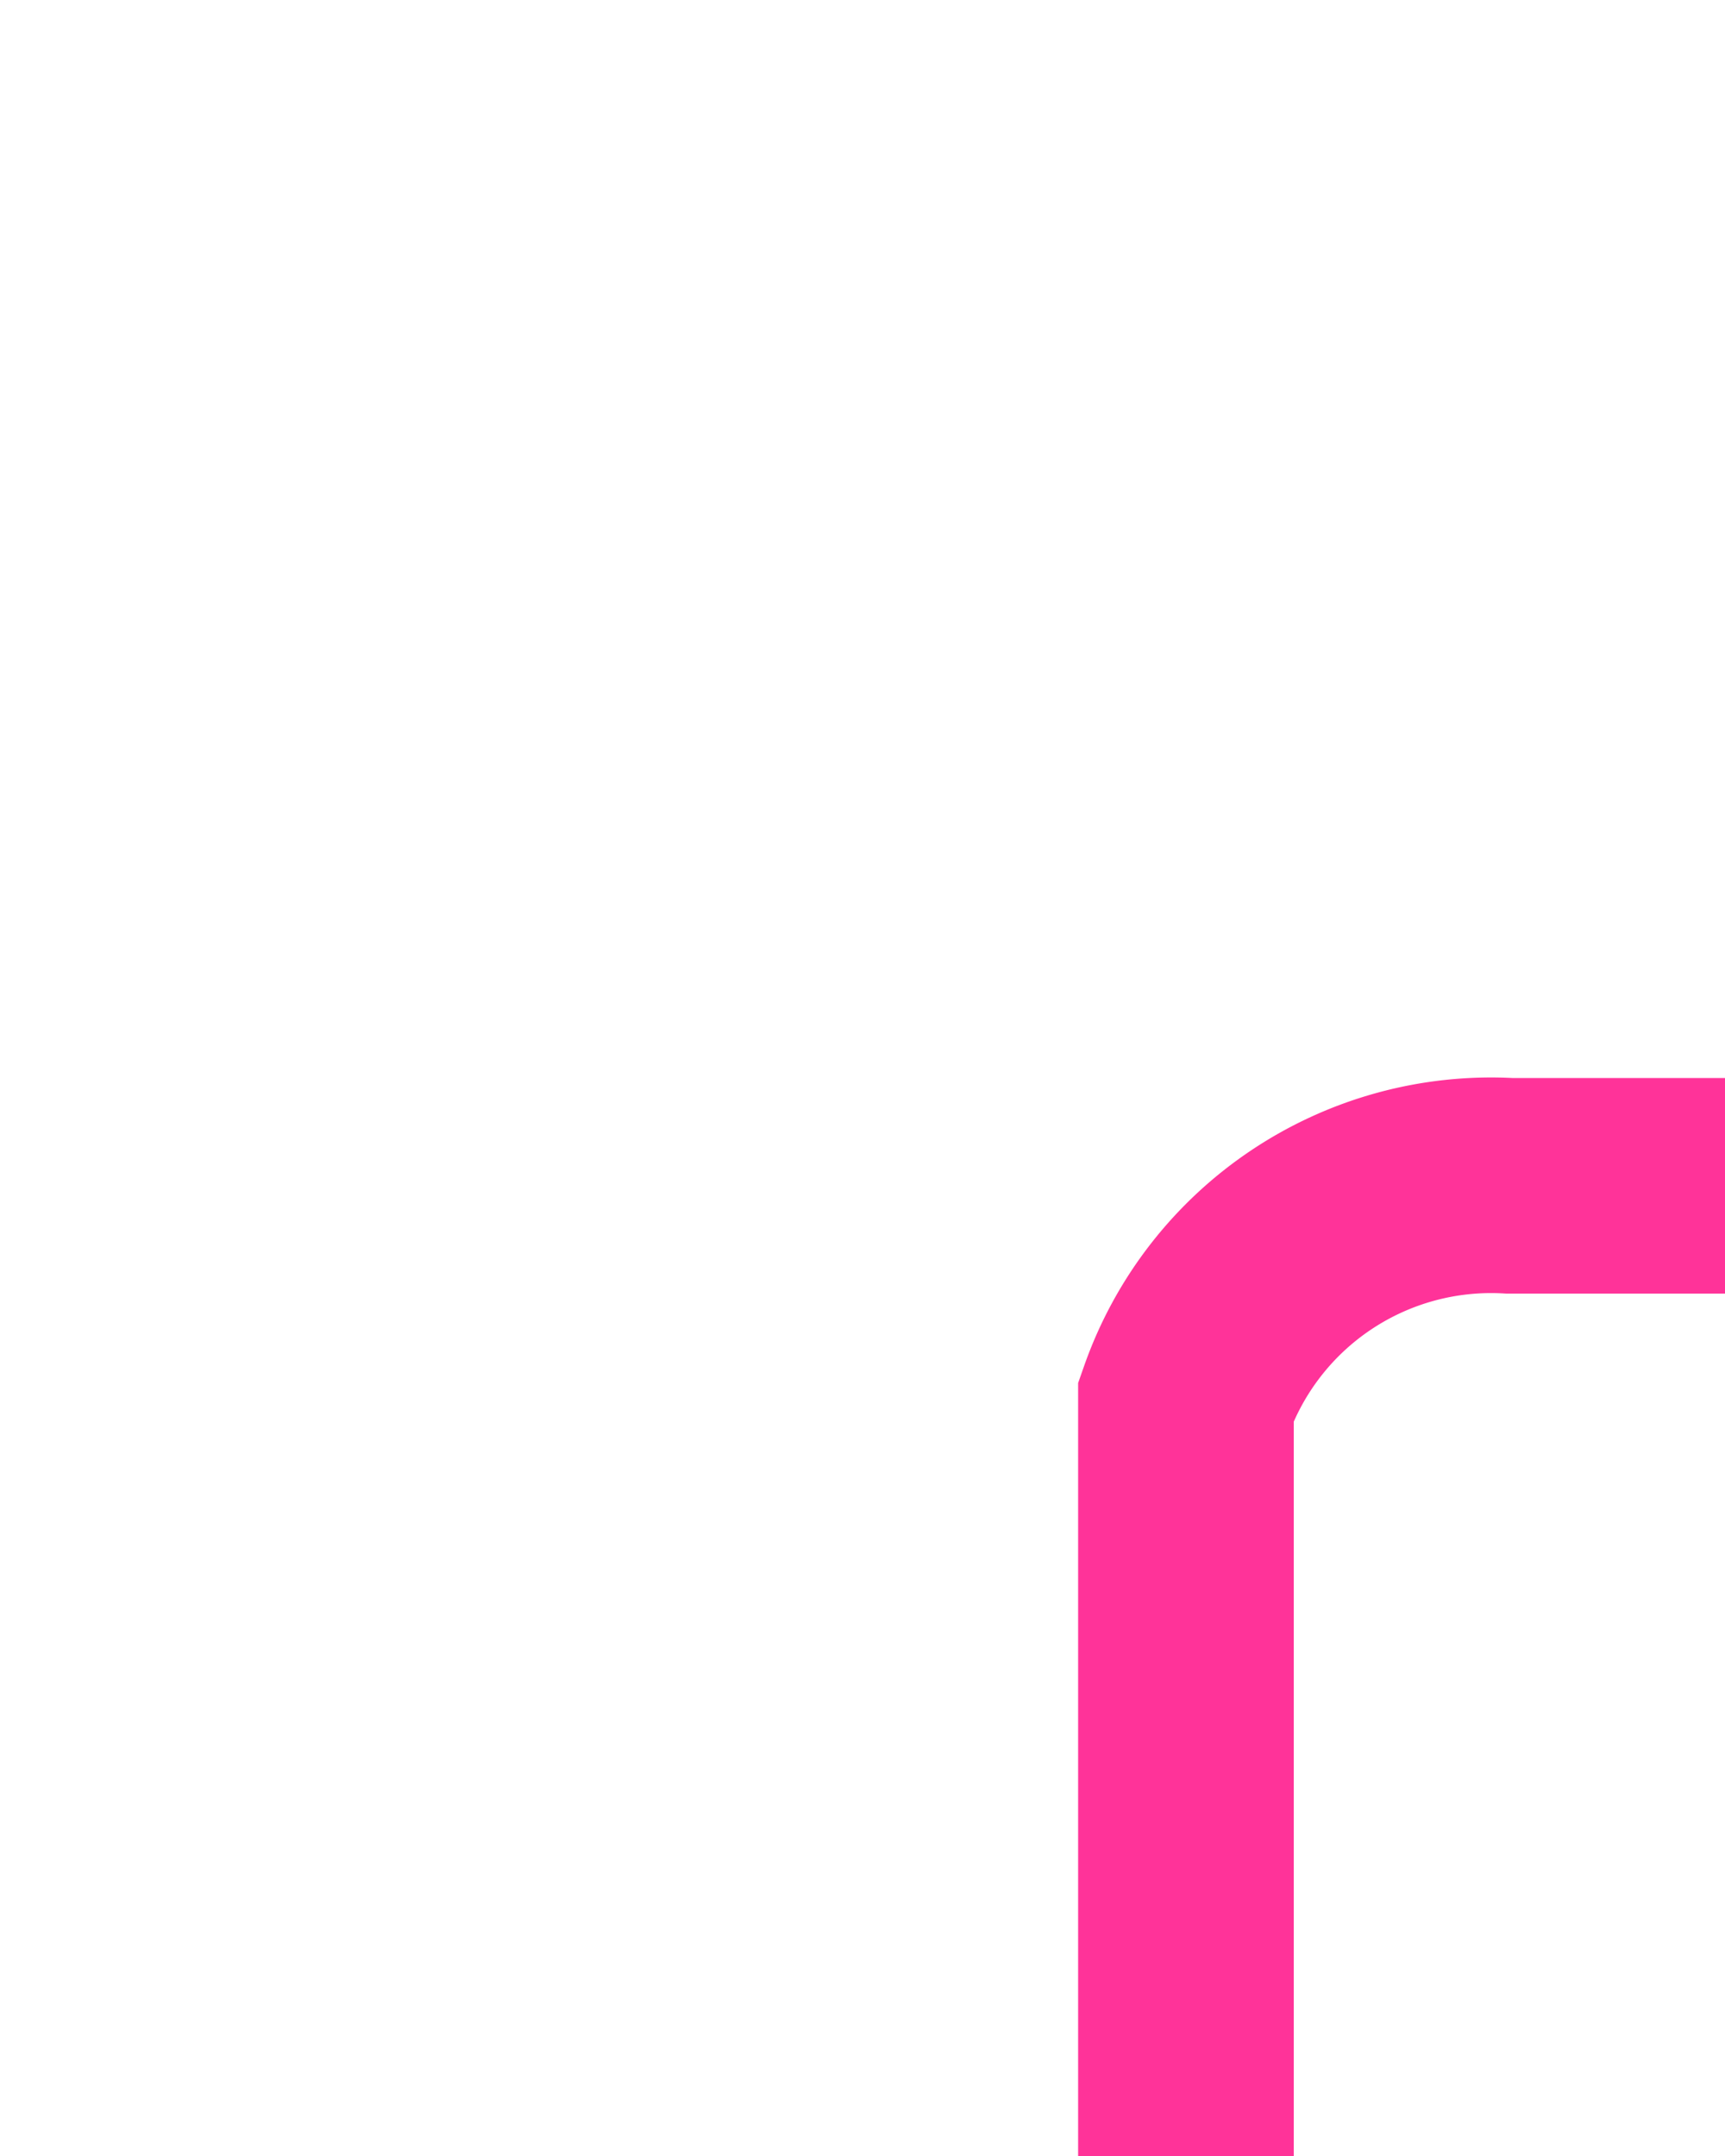 ﻿<?xml version="1.0" encoding="utf-8"?>
<svg version="1.1" xmlns:xlink="http://www.w3.org/1999/xlink" width="8px" height="10px" preserveAspectRatio="xMidYMin meet" viewBox="1426 405 6 10" xmlns="http://www.w3.org/2000/svg">
  <path d="M 1384 457.5  L 1425 457.5  A 5 5 0 0 0 1430.5 452.5 L 1430.5 411.5  A 1.5 1.5 0 0 1 1432 410.5 L 1433 410.5  " stroke-width="1" stroke-dasharray="0" stroke="rgba(255, 51, 153, 1)" fill="none" class="stroke" />
  <path d="M 1386 454.5  A 3 3 0 0 0 1383 457.5 A 3 3 0 0 0 1386 460.5 A 3 3 0 0 0 1389 457.5 A 3 3 0 0 0 1386 454.5 Z " fill-rule="nonzero" fill="rgba(255, 51, 153, 1)" stroke="none" class="fill" />
</svg>